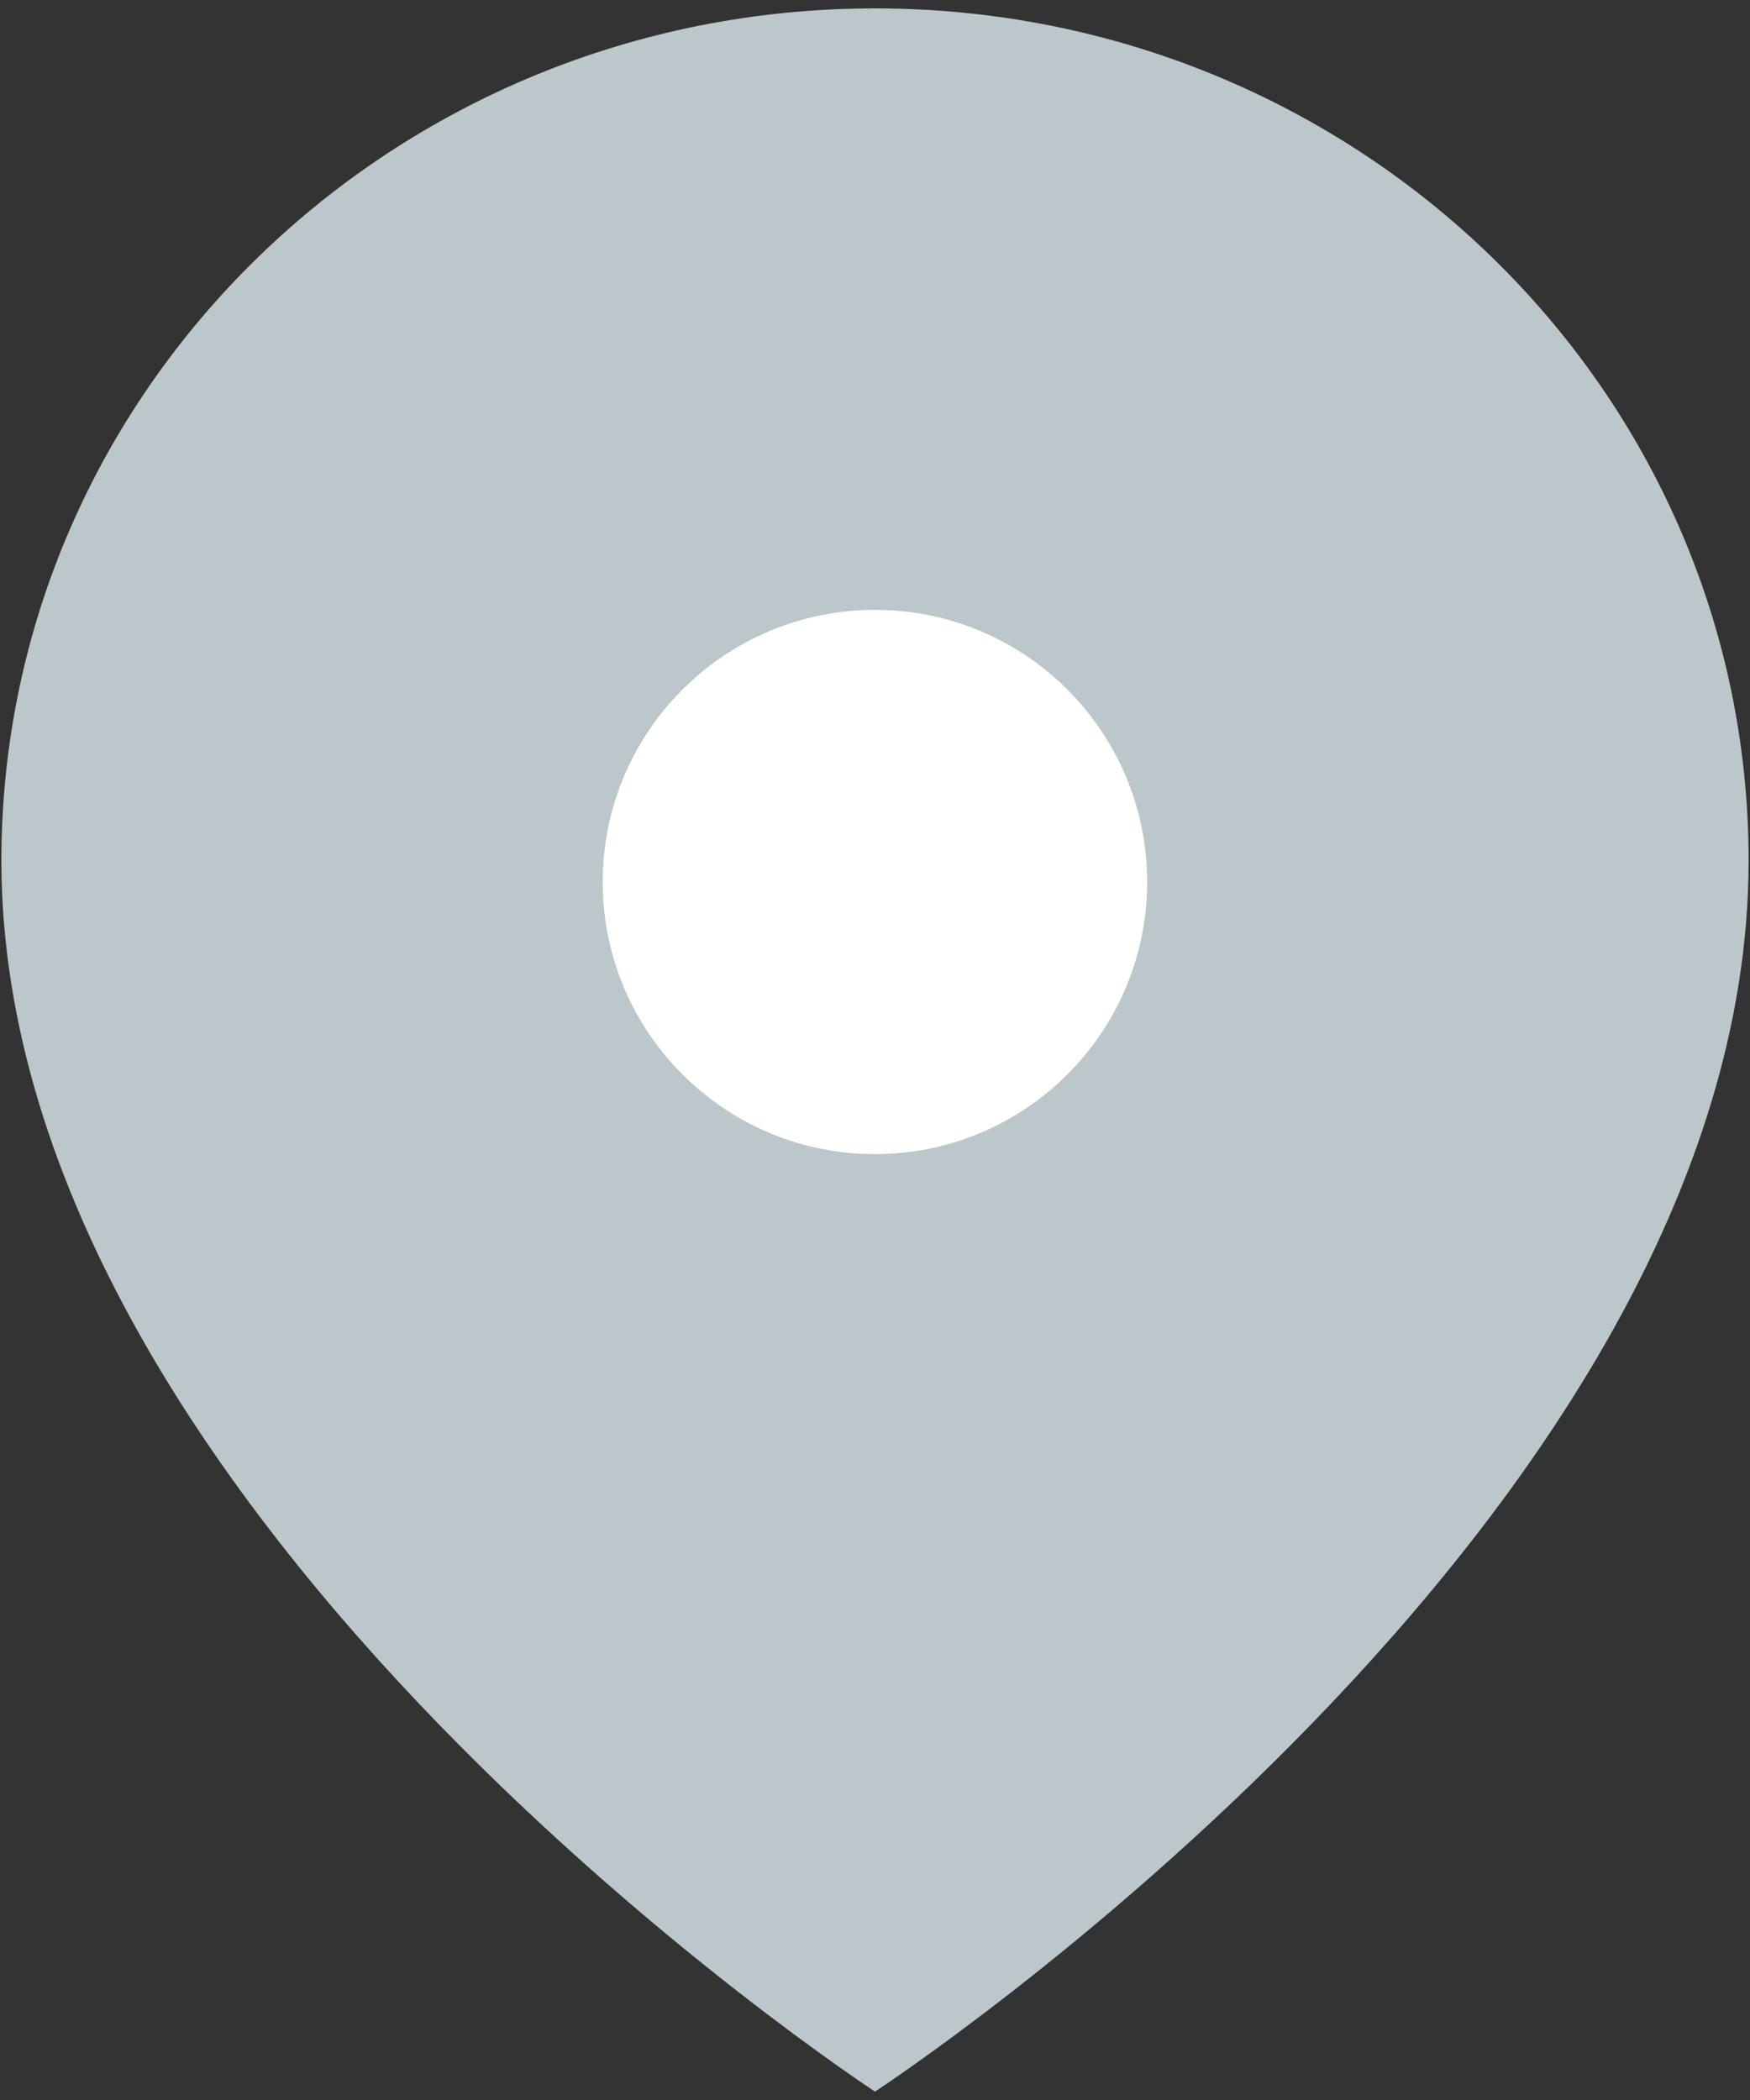 <svg width="10" height="12" viewBox="0 0 10 12" fill="none" xmlns="http://www.w3.org/2000/svg">
<rect x="0" y="0" width="10" height="12" fill="#333333" stroke="none"/>
<path d="M5 11.952C5 11.952 9.992 8.69 9.992 4.918C9.992 2.228 7.757 0.048 5 0.048C2.243 0.048 0.008 2.228 0.008 4.918C0.008 8.69 5 11.952 5 11.952Z" fill="#BCC7CC"/>
<path d="M5 6.595C5.858 6.595 6.555 5.899 6.555 5.04C6.555 4.181 5.858 3.485 5 3.485C4.141 3.485 3.444 4.181 3.444 5.04C3.444 5.899 4.141 6.595 5 6.595Z" fill="white"/>
</svg>
